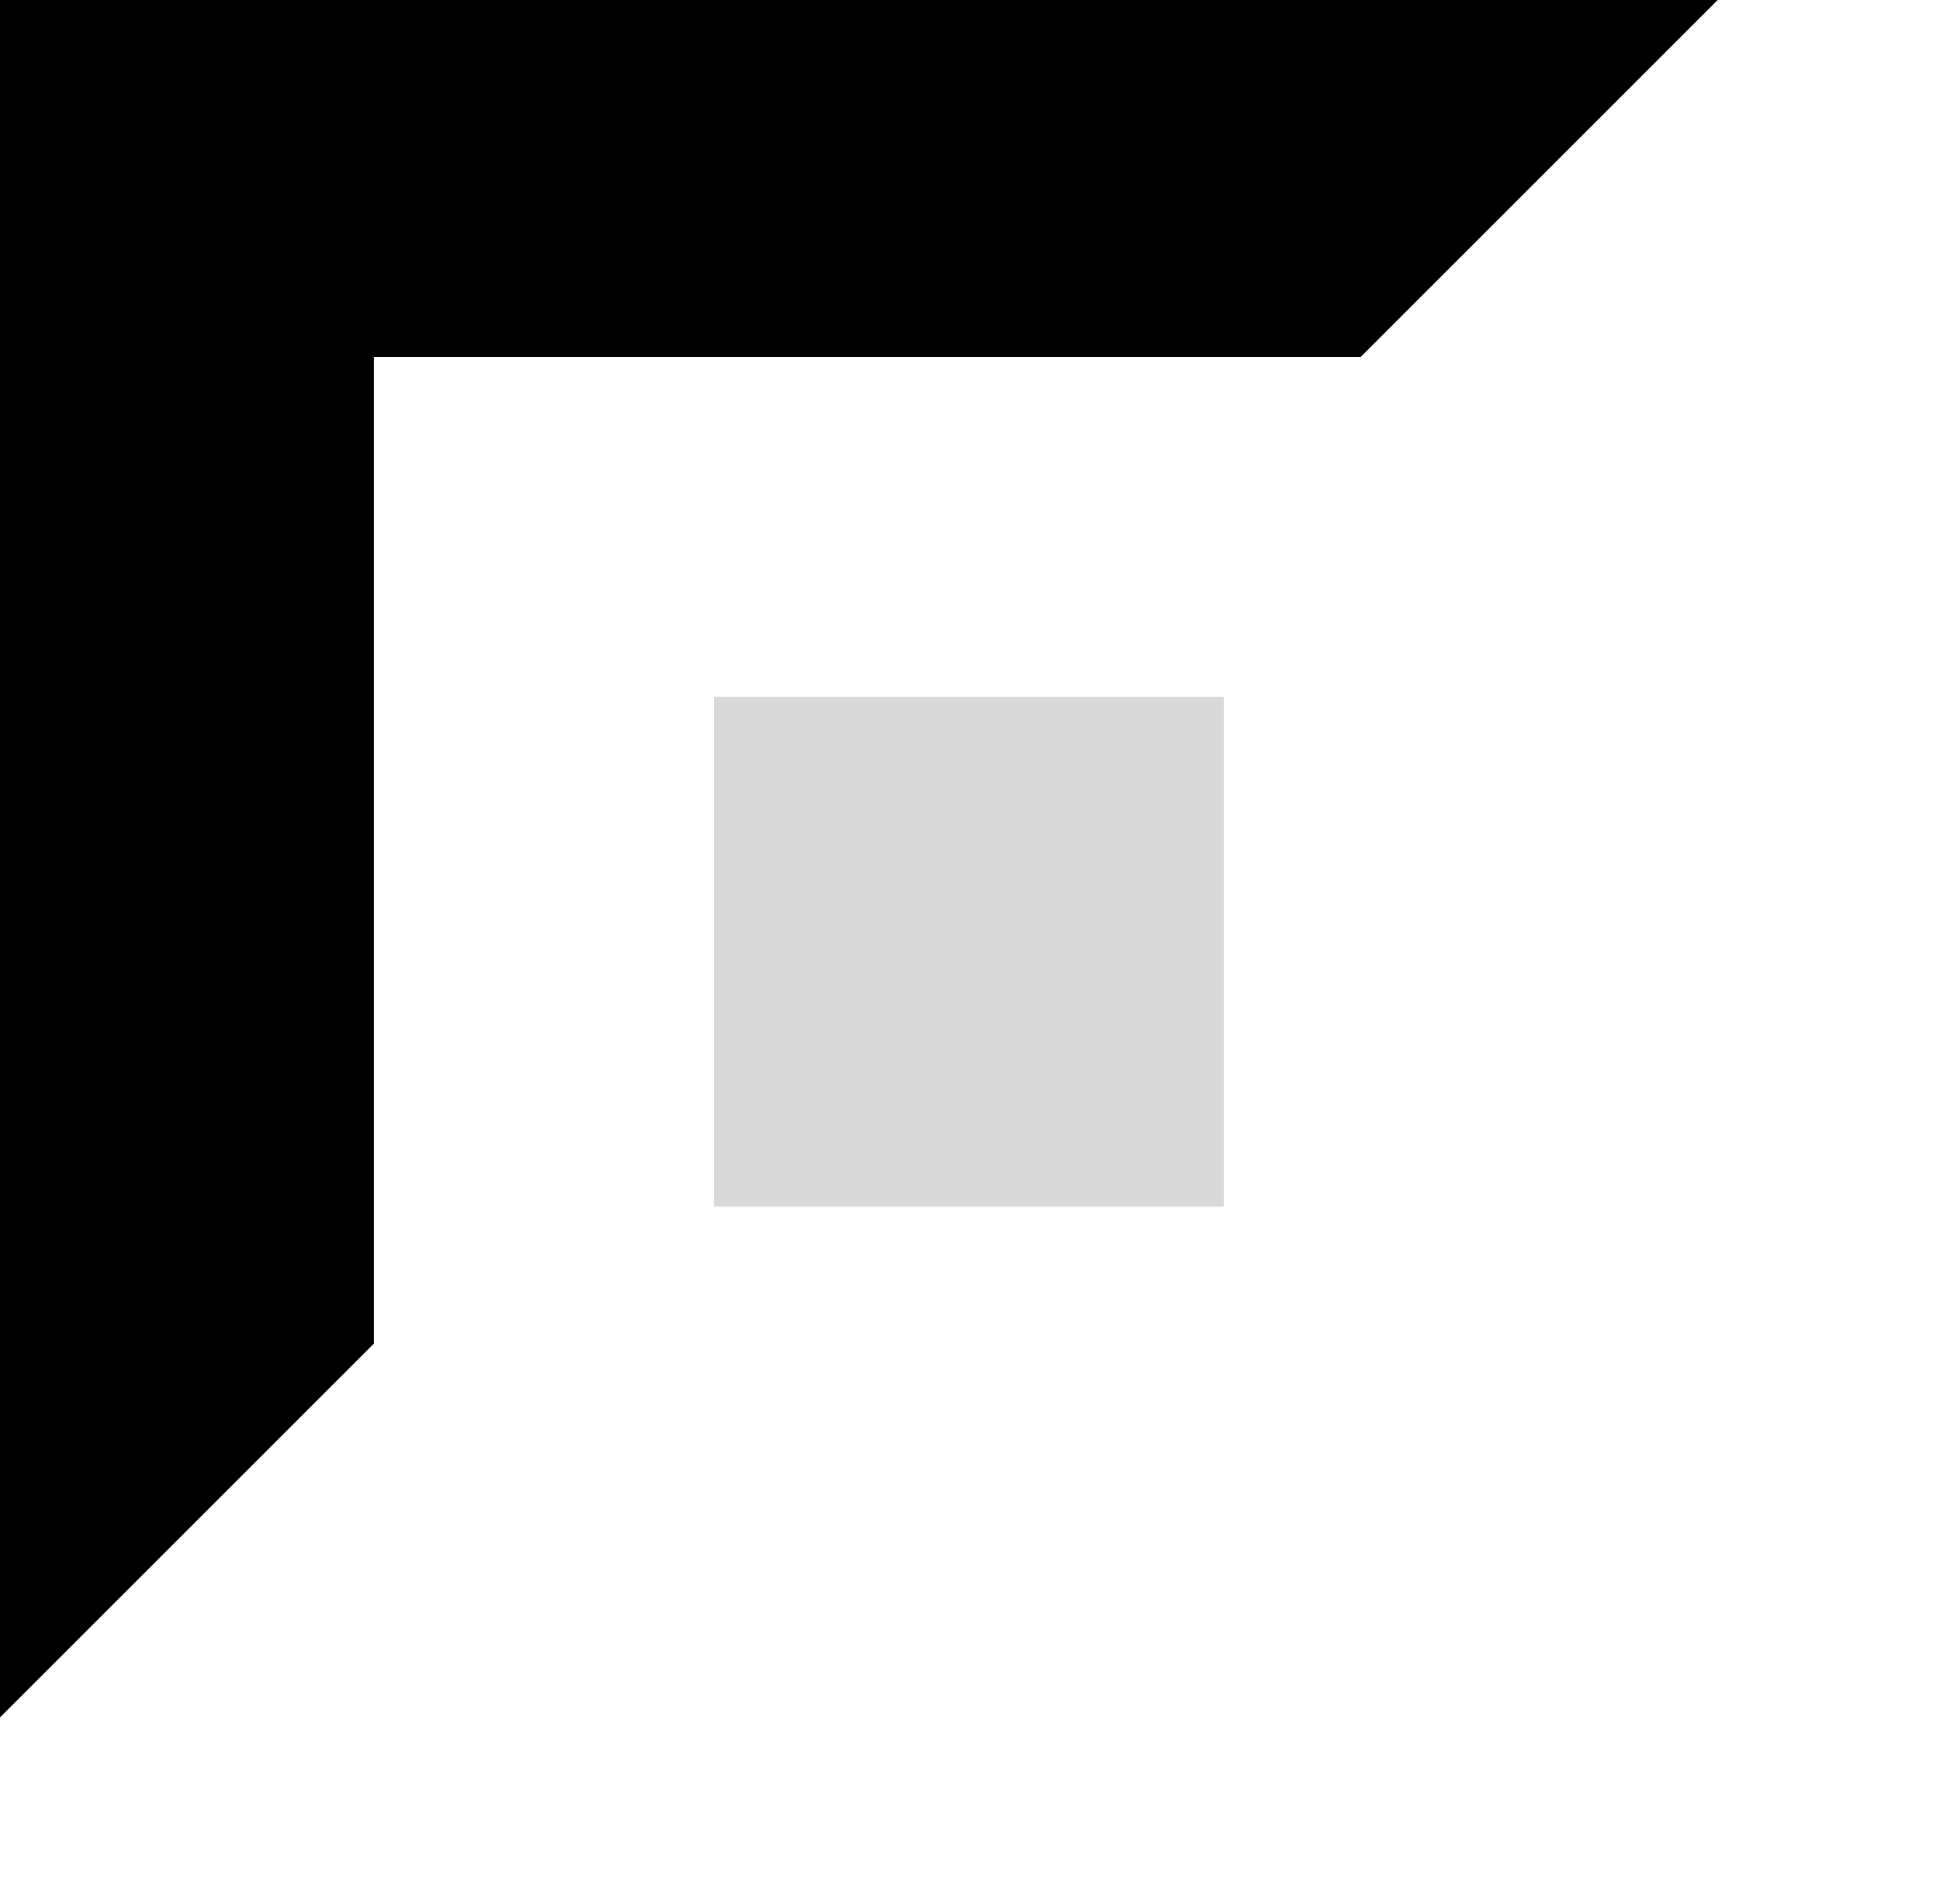 <svg width="271" height="266" viewBox="0 0 271 266" fill="none" xmlns="http://www.w3.org/2000/svg">
<path d="M170.955 168.581L99.724 168.581L99.724 97.35L170.955 97.35L170.955 168.581Z" fill="currentColor" fill-opacity="0.15"/>
<path d="M239.943 2.17605e-05L2.01438e-05 4.2737e-05L4.11203e-05 239.943L52.236 187.707L52.236 49.862L190.081 49.862L239.943 2.17605e-05Z" fill="currentColor" fill-opacity="0.15"/>
<path d="M239.943 2.17605e-05L2.01438e-05 4.2737e-05L4.11203e-05 239.943L52.236 187.707L52.236 49.862L190.081 49.862L239.943 2.17605e-05Z" fill="currentColor"/>
</svg>

